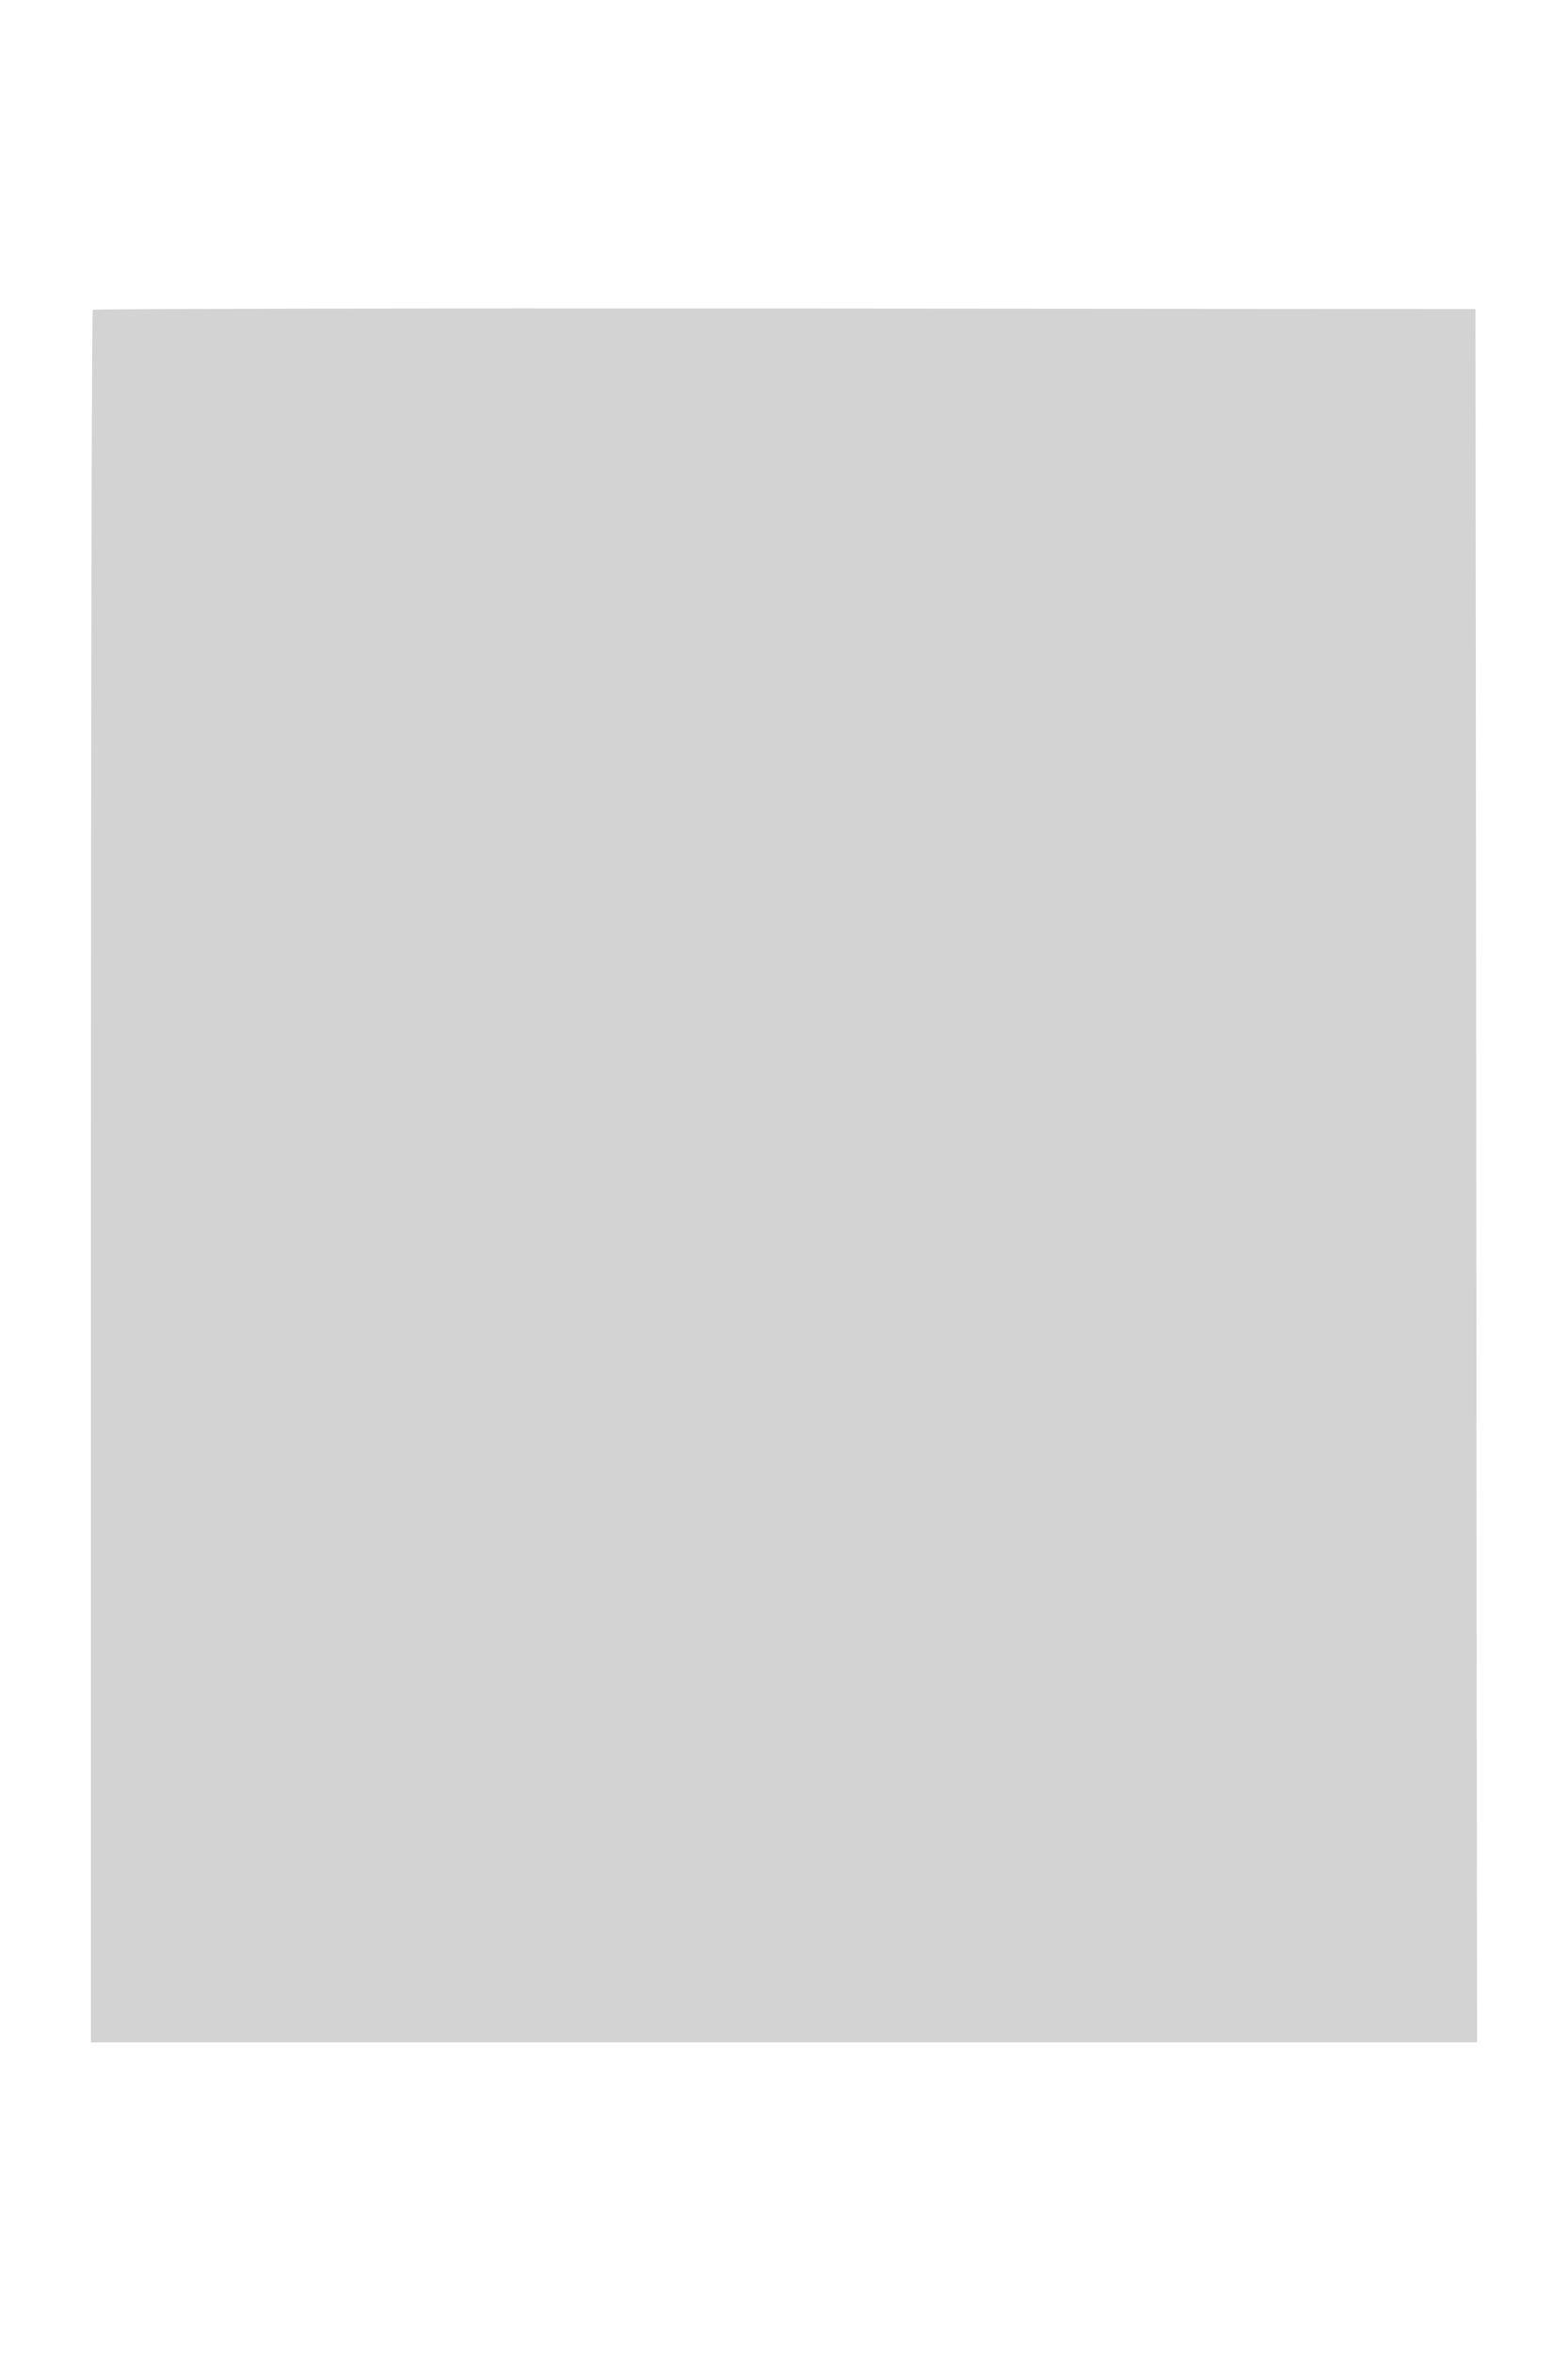 <svg xmlns="http://www.w3.org/2000/svg" width="500" height="750"><path d="M29.585 98.749C29.263 99.07 29 223.458 29 375.167V651h442.004l-.252-276.25L470.5 98.5l-220.165-.168c-121.091-.093-220.429.095-220.75.417" fill="#d3d3d3" fill-rule="evenodd"/></svg>